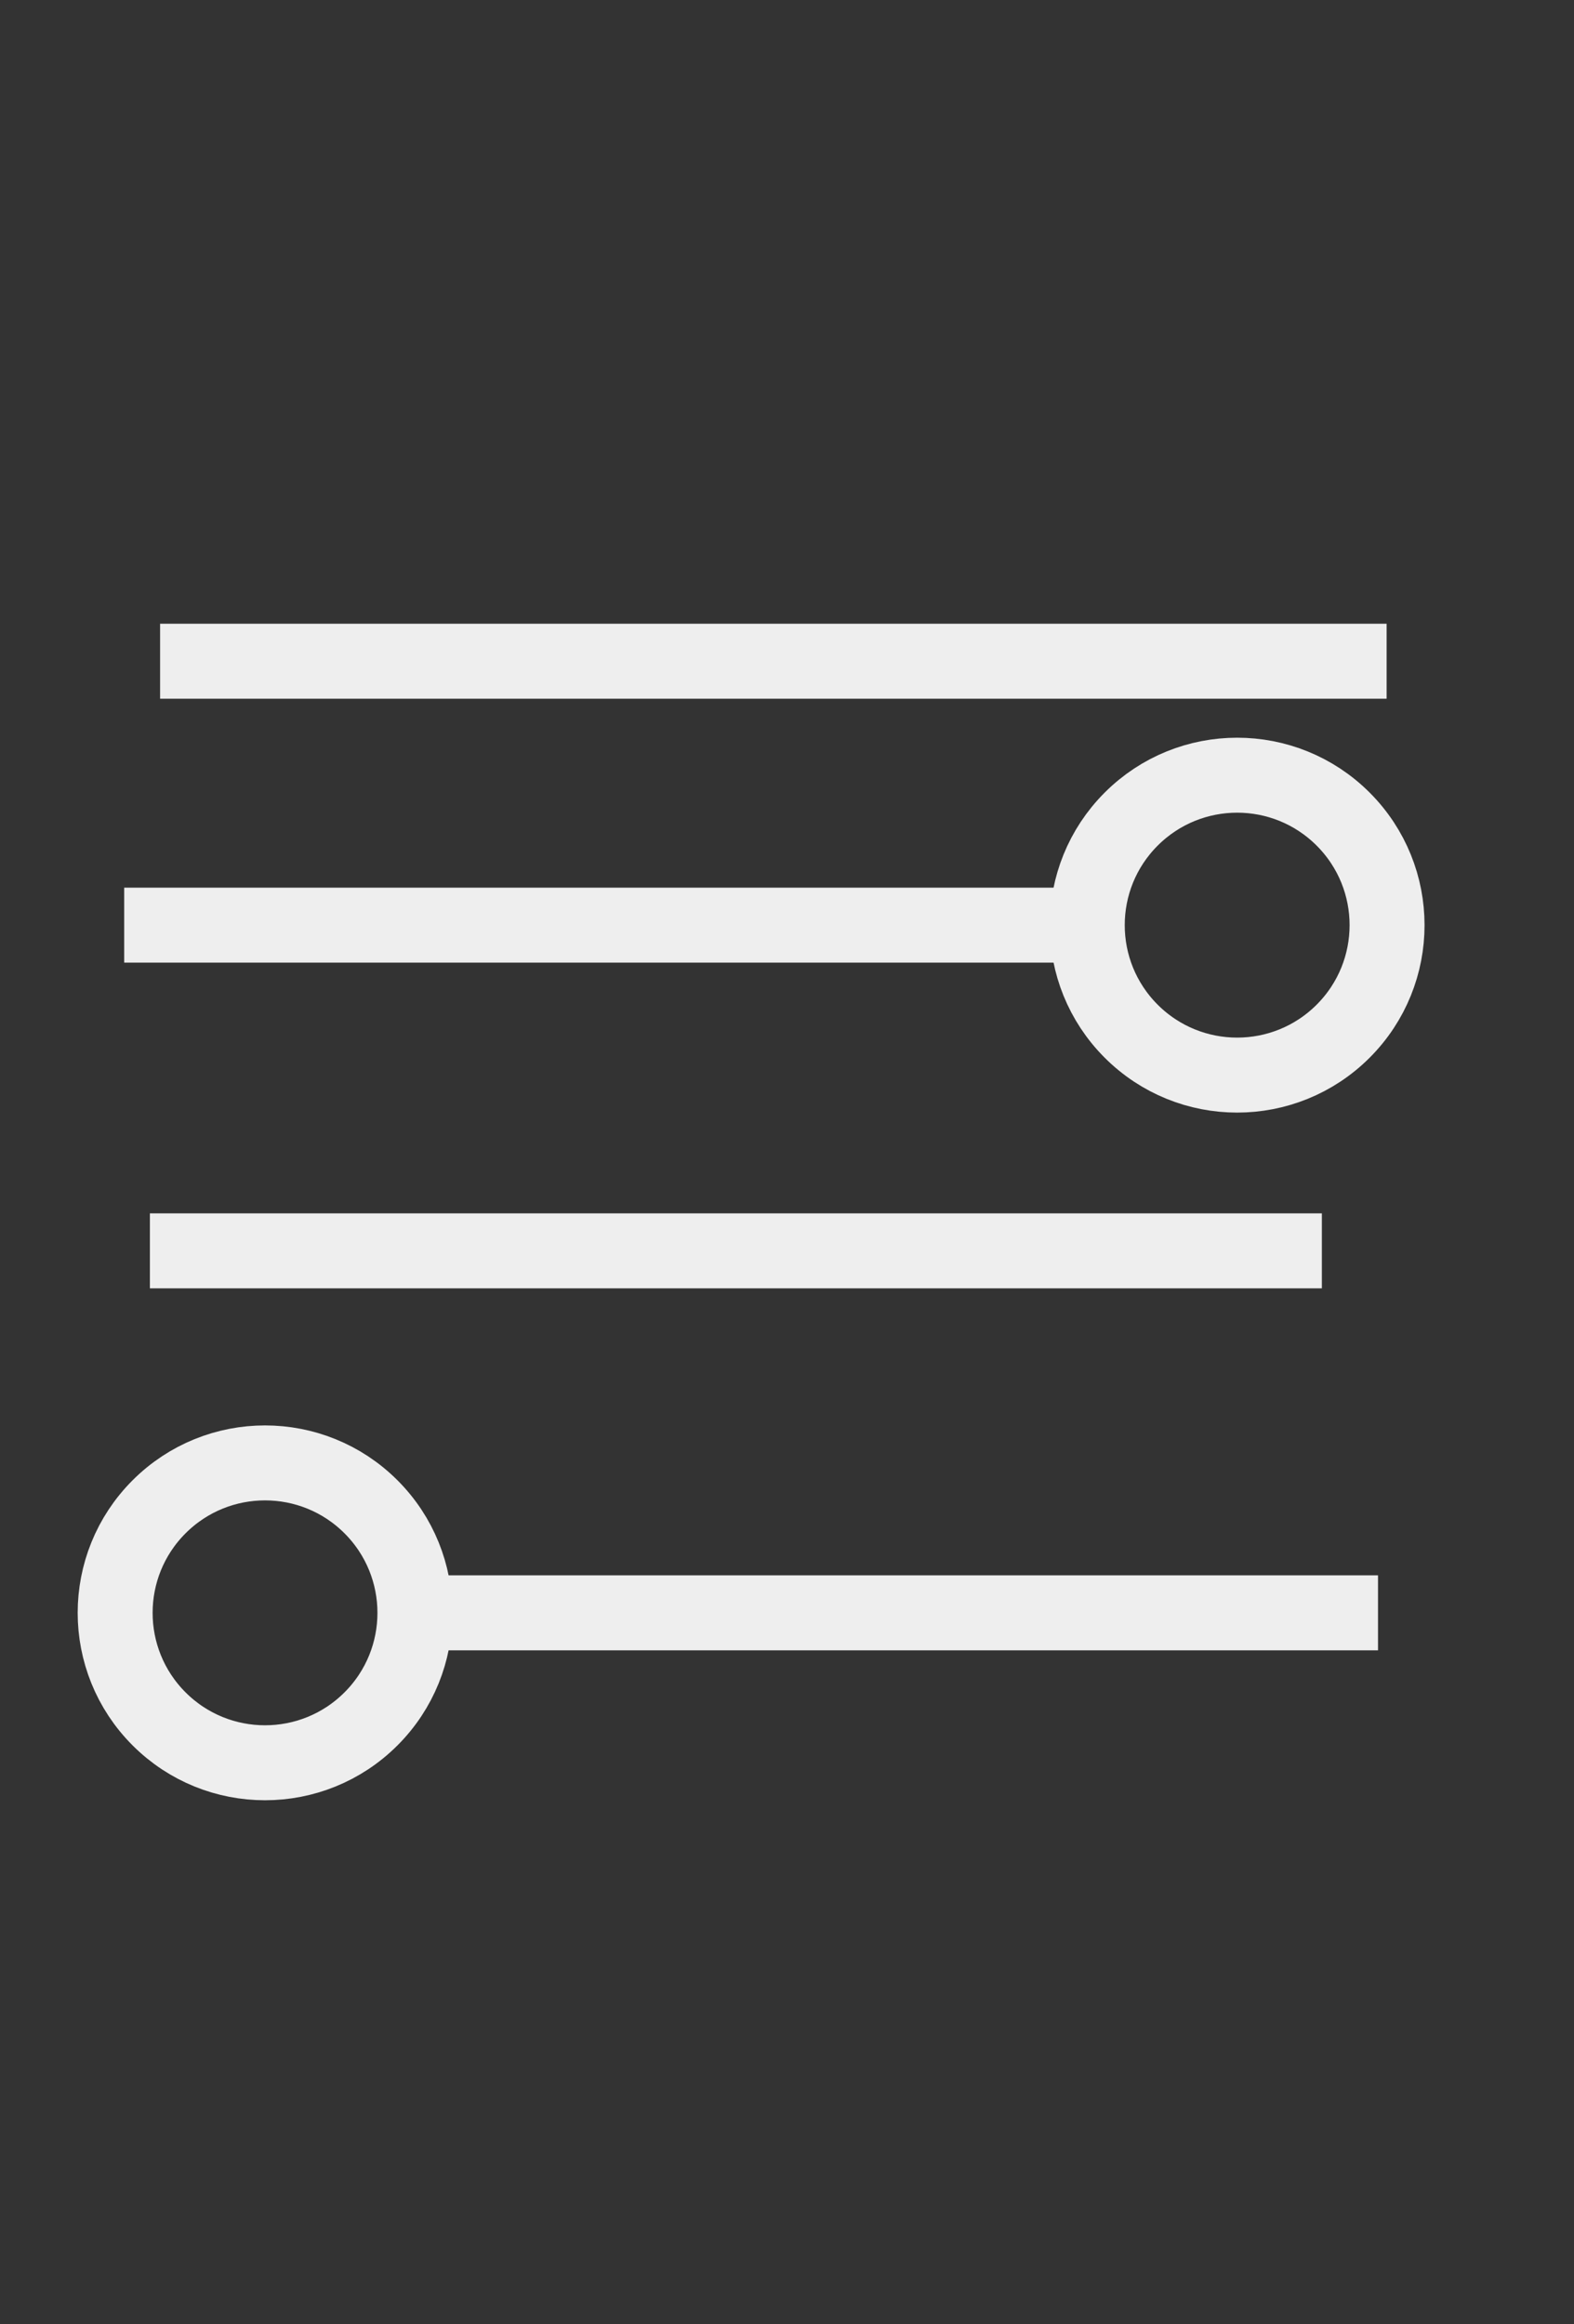 <svg width="21" height="31" viewBox="0 0 21 31" fill="none" xmlns="http://www.w3.org/2000/svg">
<rect x="0" y="0" width="21" height="31" fill="#333333" stroke="none"/>
<path d="M2.136 8.819H18.5" stroke="#EEEEEE"/>
<path d="M2 16.683H17.636" stroke="#EEEEEE"/>
<path d="M1.657 12.339H14.385" stroke="#EEEEEE"/>
<circle cx="16.506" cy="12.339" r="2" transform="rotate(45 16.506 12.339)" stroke="#EEEEEE"/>
<path d="M18.385 21.511H5.657" stroke="#EEEEEE"/>
<circle cx="2.5" cy="2.5" r="2" transform="matrix(-0.707 0.707 0.707 0.707 3.536 17.976)" stroke="#EEEEEE"/>
</svg>
